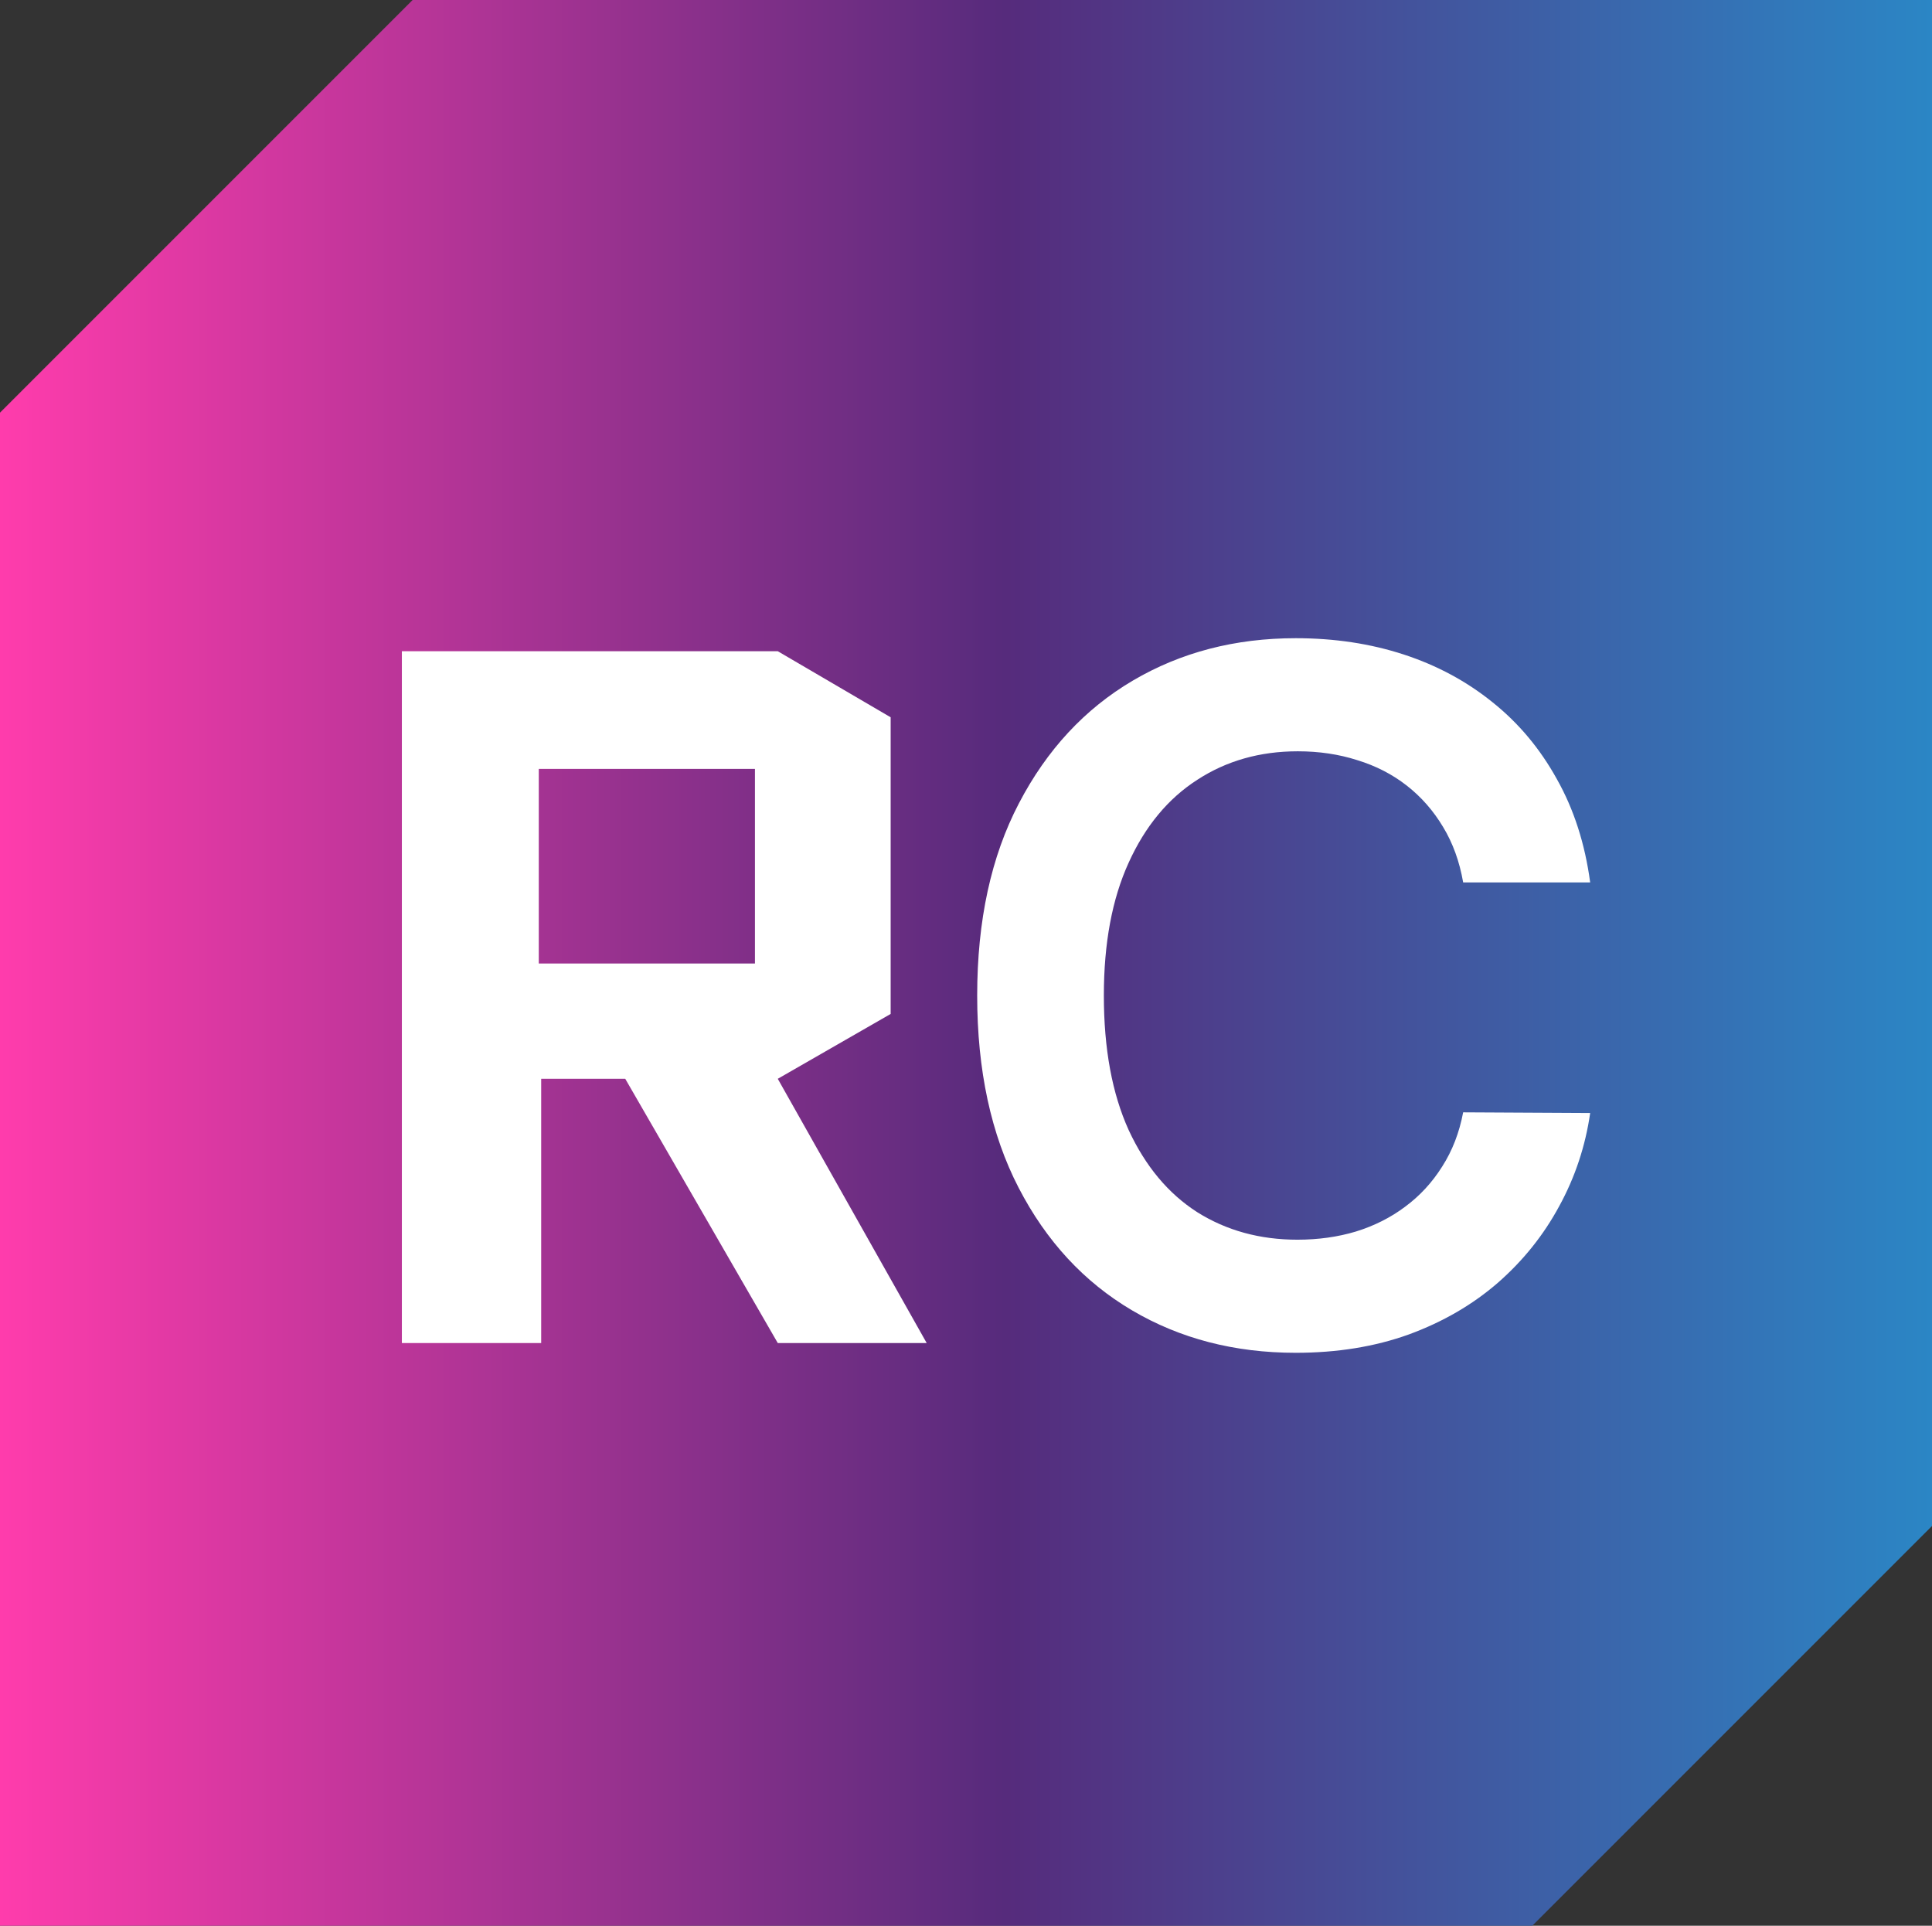 <svg width="899" height="896" viewBox="0 0 899 896" fill="none" xmlns="http://www.w3.org/2000/svg">
<rect x="0" y="0" width="899" height="896" fill="#333333" stroke="none"/>
<path d="M192 0L0 192V896H713L899 710V0H192Z" fill="url(#paint0_linear_32_39)"/>
<path fill-rule="evenodd" clip-rule="evenodd" d="M187 303H361.911L414.44 333.735V471.764L361.911 501.94L431.205 624.881H361.911L290.941 501.94H251.823V624.881H187V303ZM250.705 357.765H351.293V448.294H250.705V357.765Z" fill="white"/>
<path d="M739.94 410.559H680.838C679.153 400.867 676.045 392.281 671.515 384.801C666.985 377.216 661.349 370.79 654.606 365.522C647.864 360.254 640.173 356.304 631.534 353.67C623.001 350.931 613.783 349.561 603.88 349.561C586.286 349.561 570.695 353.986 557.104 362.836C543.514 371.58 532.874 384.432 525.183 401.394C517.493 418.25 513.647 438.846 513.647 463.182C513.647 487.939 517.493 508.799 525.183 525.76C532.979 542.616 543.62 555.363 557.104 564.002C570.695 572.536 586.234 576.802 603.722 576.802C613.414 576.802 622.474 575.538 630.902 573.01C639.436 570.376 647.074 566.531 653.816 561.474C660.664 556.417 666.405 550.201 671.041 542.827C675.782 535.452 679.047 527.024 680.838 517.543L739.94 517.859C737.728 533.24 732.934 547.673 725.56 561.158C718.29 574.643 708.756 586.547 696.957 596.871C685.158 607.09 671.357 615.097 655.554 620.891C639.752 626.58 622.211 629.425 602.932 629.425C574.487 629.425 549.098 622.84 526.763 609.672C504.429 596.503 486.836 577.487 473.983 552.624C461.13 527.762 454.704 497.947 454.704 463.182C454.704 428.311 461.183 398.497 474.141 373.739C487.099 348.877 504.745 329.861 527.08 316.692C549.414 303.523 574.698 296.939 602.932 296.939C620.947 296.939 637.697 299.467 653.184 304.524C668.67 309.581 682.471 317.008 694.587 326.806C706.702 336.498 716.658 348.403 724.453 362.52C732.355 376.531 737.517 392.544 739.94 410.559Z" fill="white"/>
<defs>
<linearGradient id="paint0_linear_32_39" x1="0" y1="448" x2="899" y2="448" gradientUnits="userSpaceOnUse">
<stop stop-color="#FF3CAC"/>
<stop offset="0.52" stop-color="#562B7C"/>
<stop offset="1" stop-color="#2B86C5"/>
</linearGradient>
</defs>
</svg>
